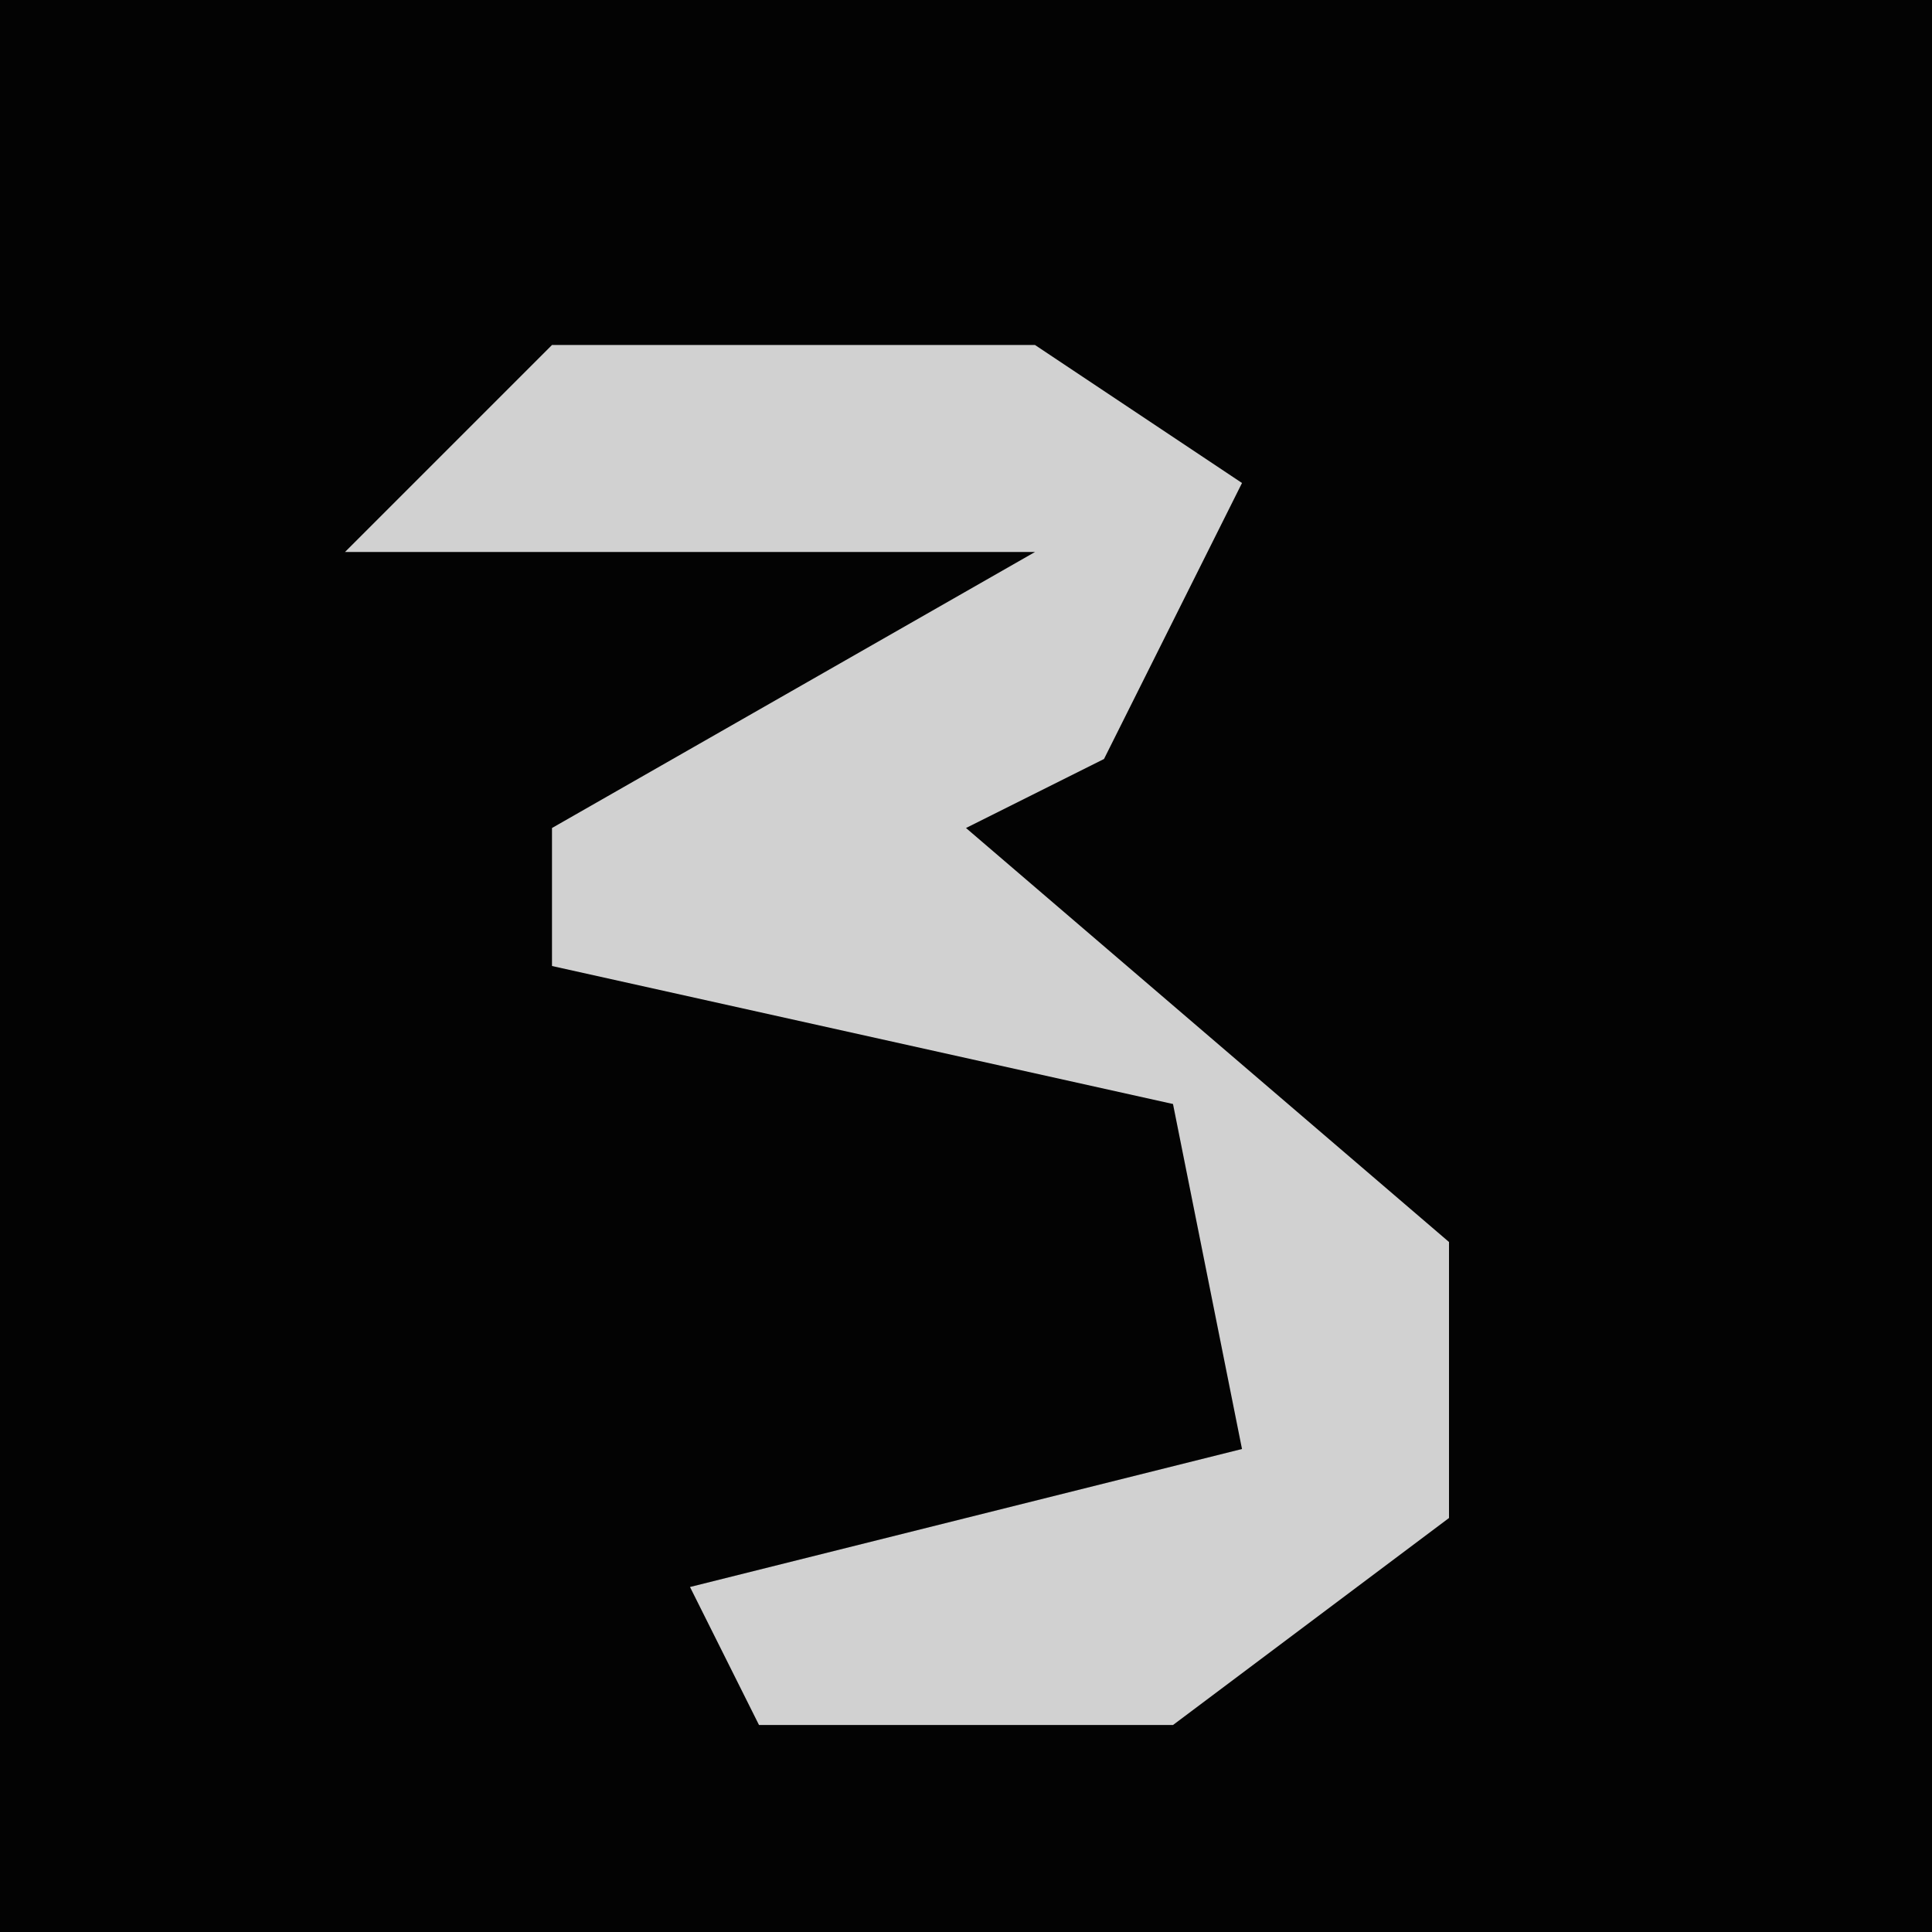 <?xml version="1.0" encoding="UTF-8"?>
<svg version="1.1" xmlns="http://www.w3.org/2000/svg" width="28" height="28">
<path d="M0,0 L28,0 L28,28 L0,28 Z " fill="#030303" transform="translate(0,0)"/>
<path d="M0,0 L7,0 L10,2 L8,6 L6,7 L13,13 L13,17 L9,20 L3,20 L2,18 L10,16 L9,11 L0,9 L0,7 L7,3 L-3,3 Z " fill="#D1D1D1" transform="translate(8,5)"/>
</svg>
